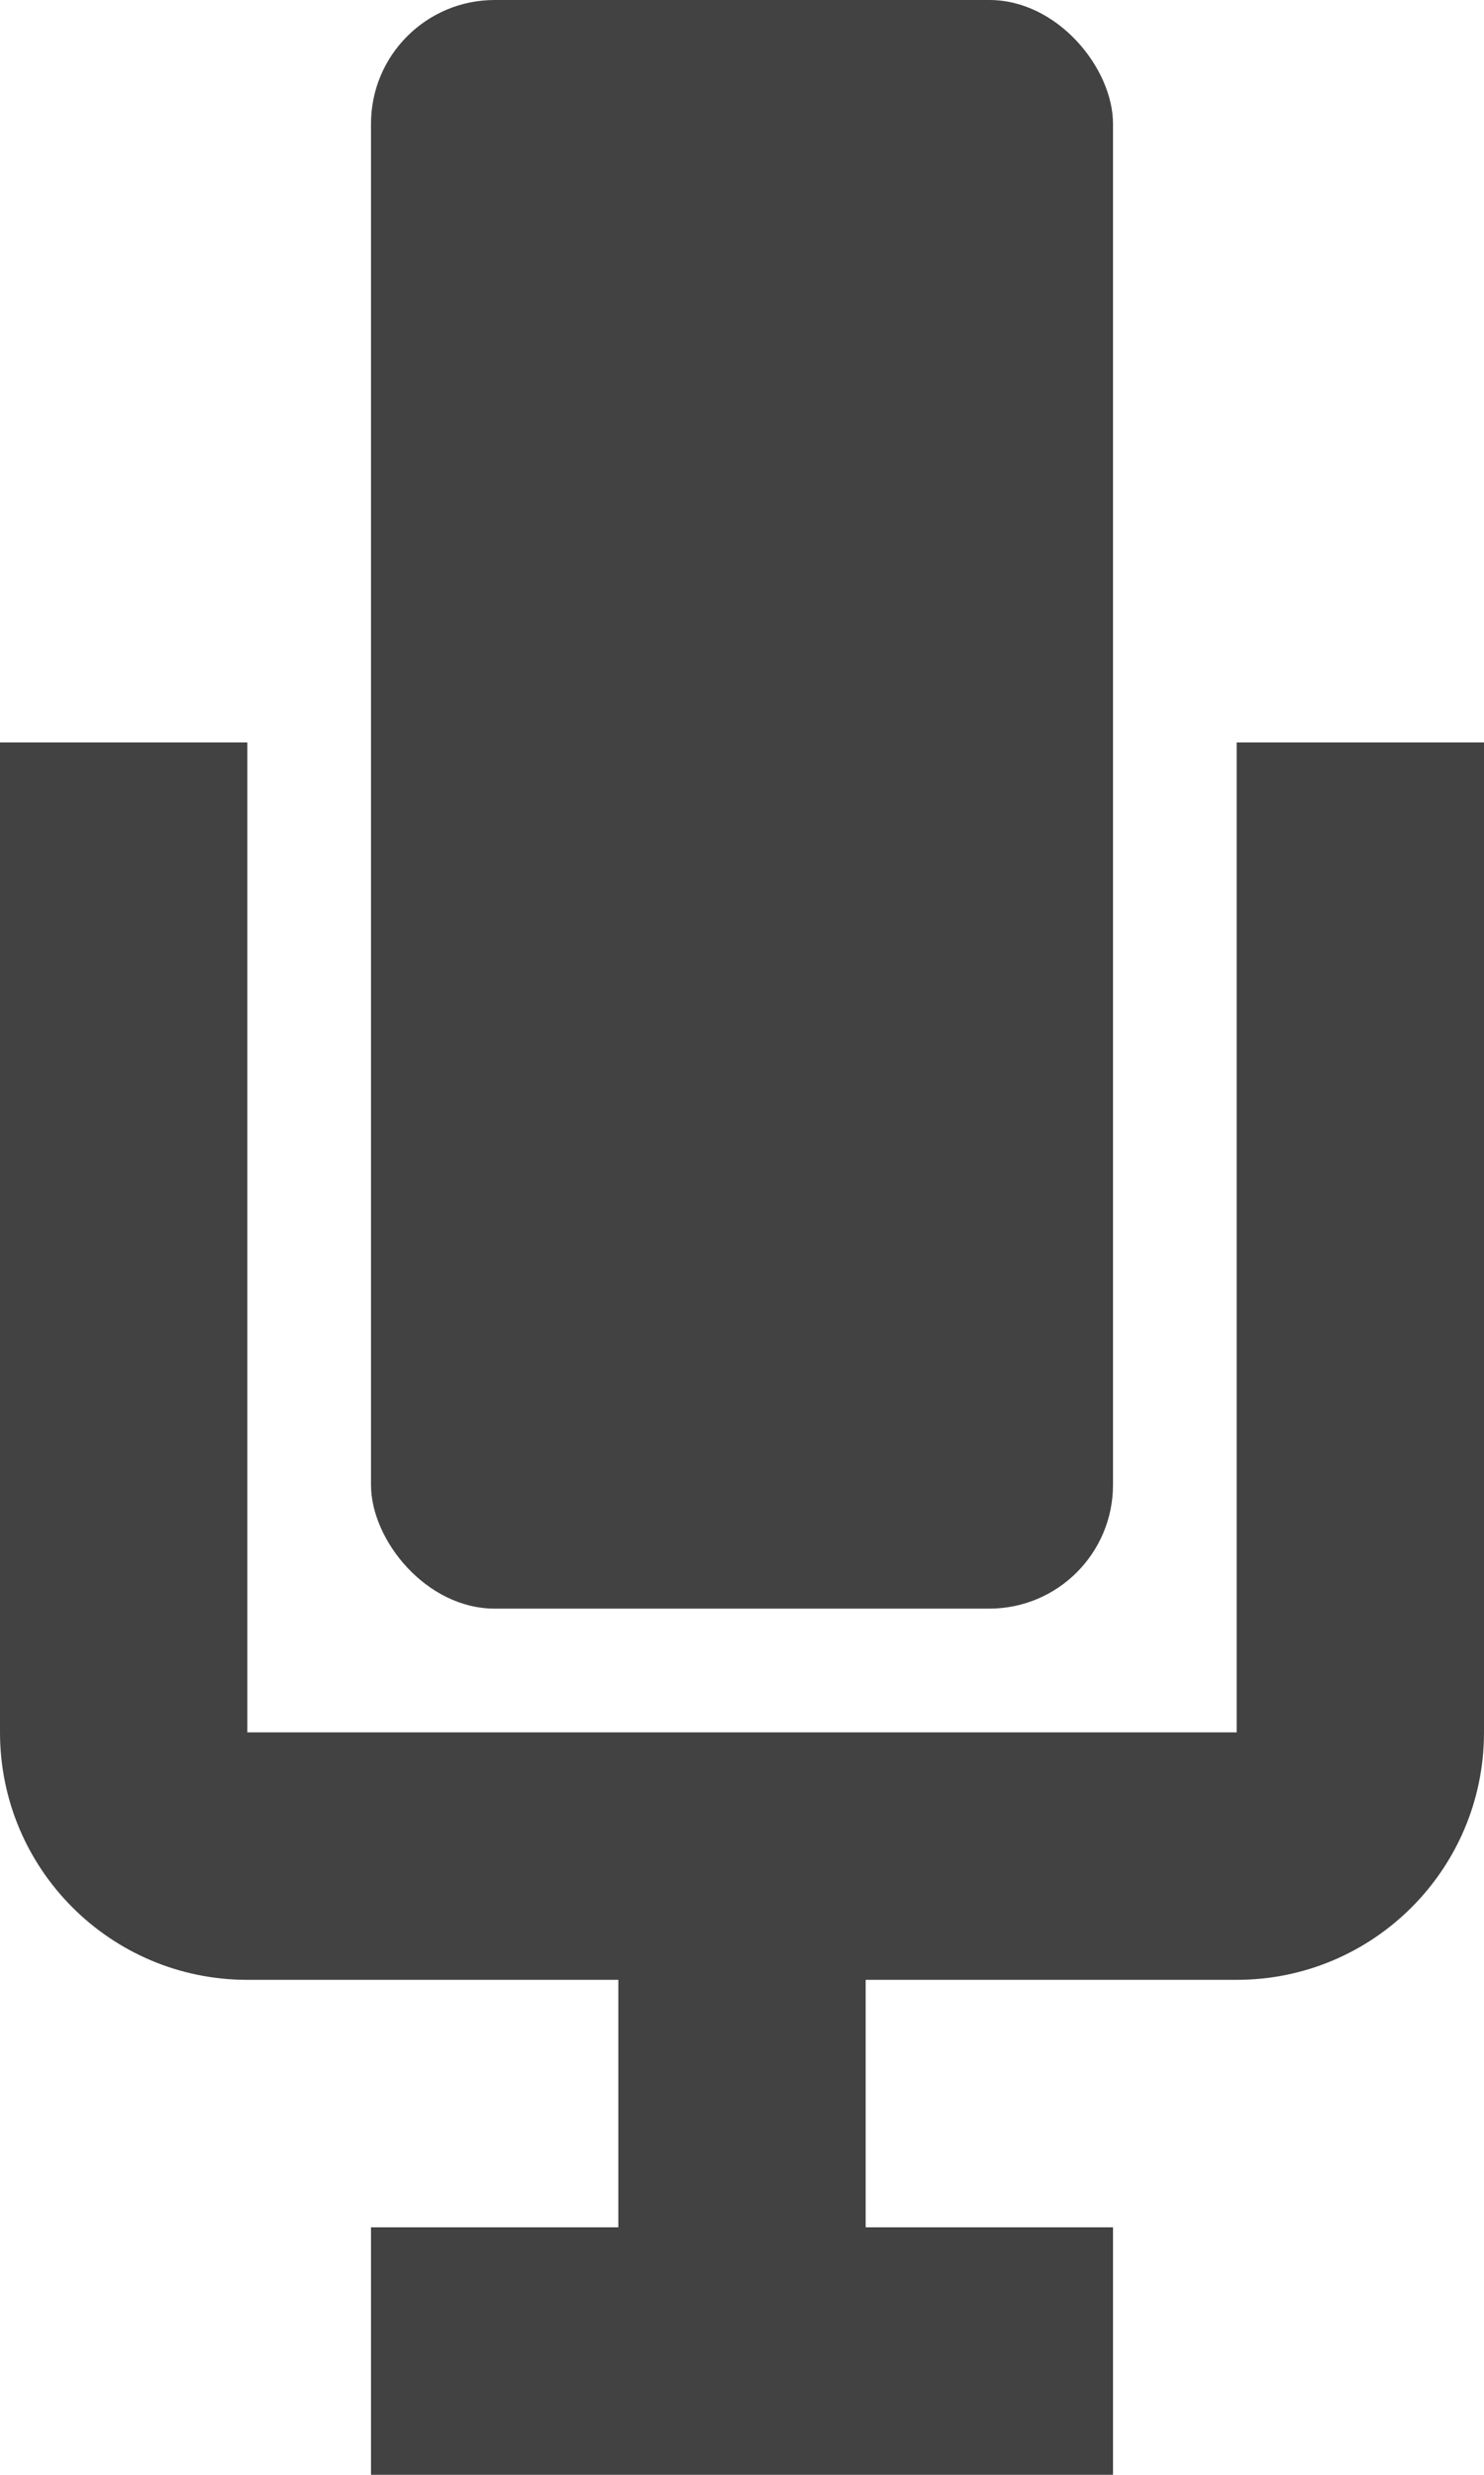 <svg width="12" height="20" viewBox="0 0 12 20" fill="none" xmlns="http://www.w3.org/2000/svg">
<path fill-rule="evenodd" clip-rule="evenodd" d="M0 14V6H2V14H10V6H12V14C12 15.105 11.105 16 10 16H7V18H9V20H3V18H5V16H2C0.895 16 0 15.105 0 14Z" fill="#424242"/>
<rect x="3" width="6" height="13" rx="1" fill="#424242"/>
</svg>
